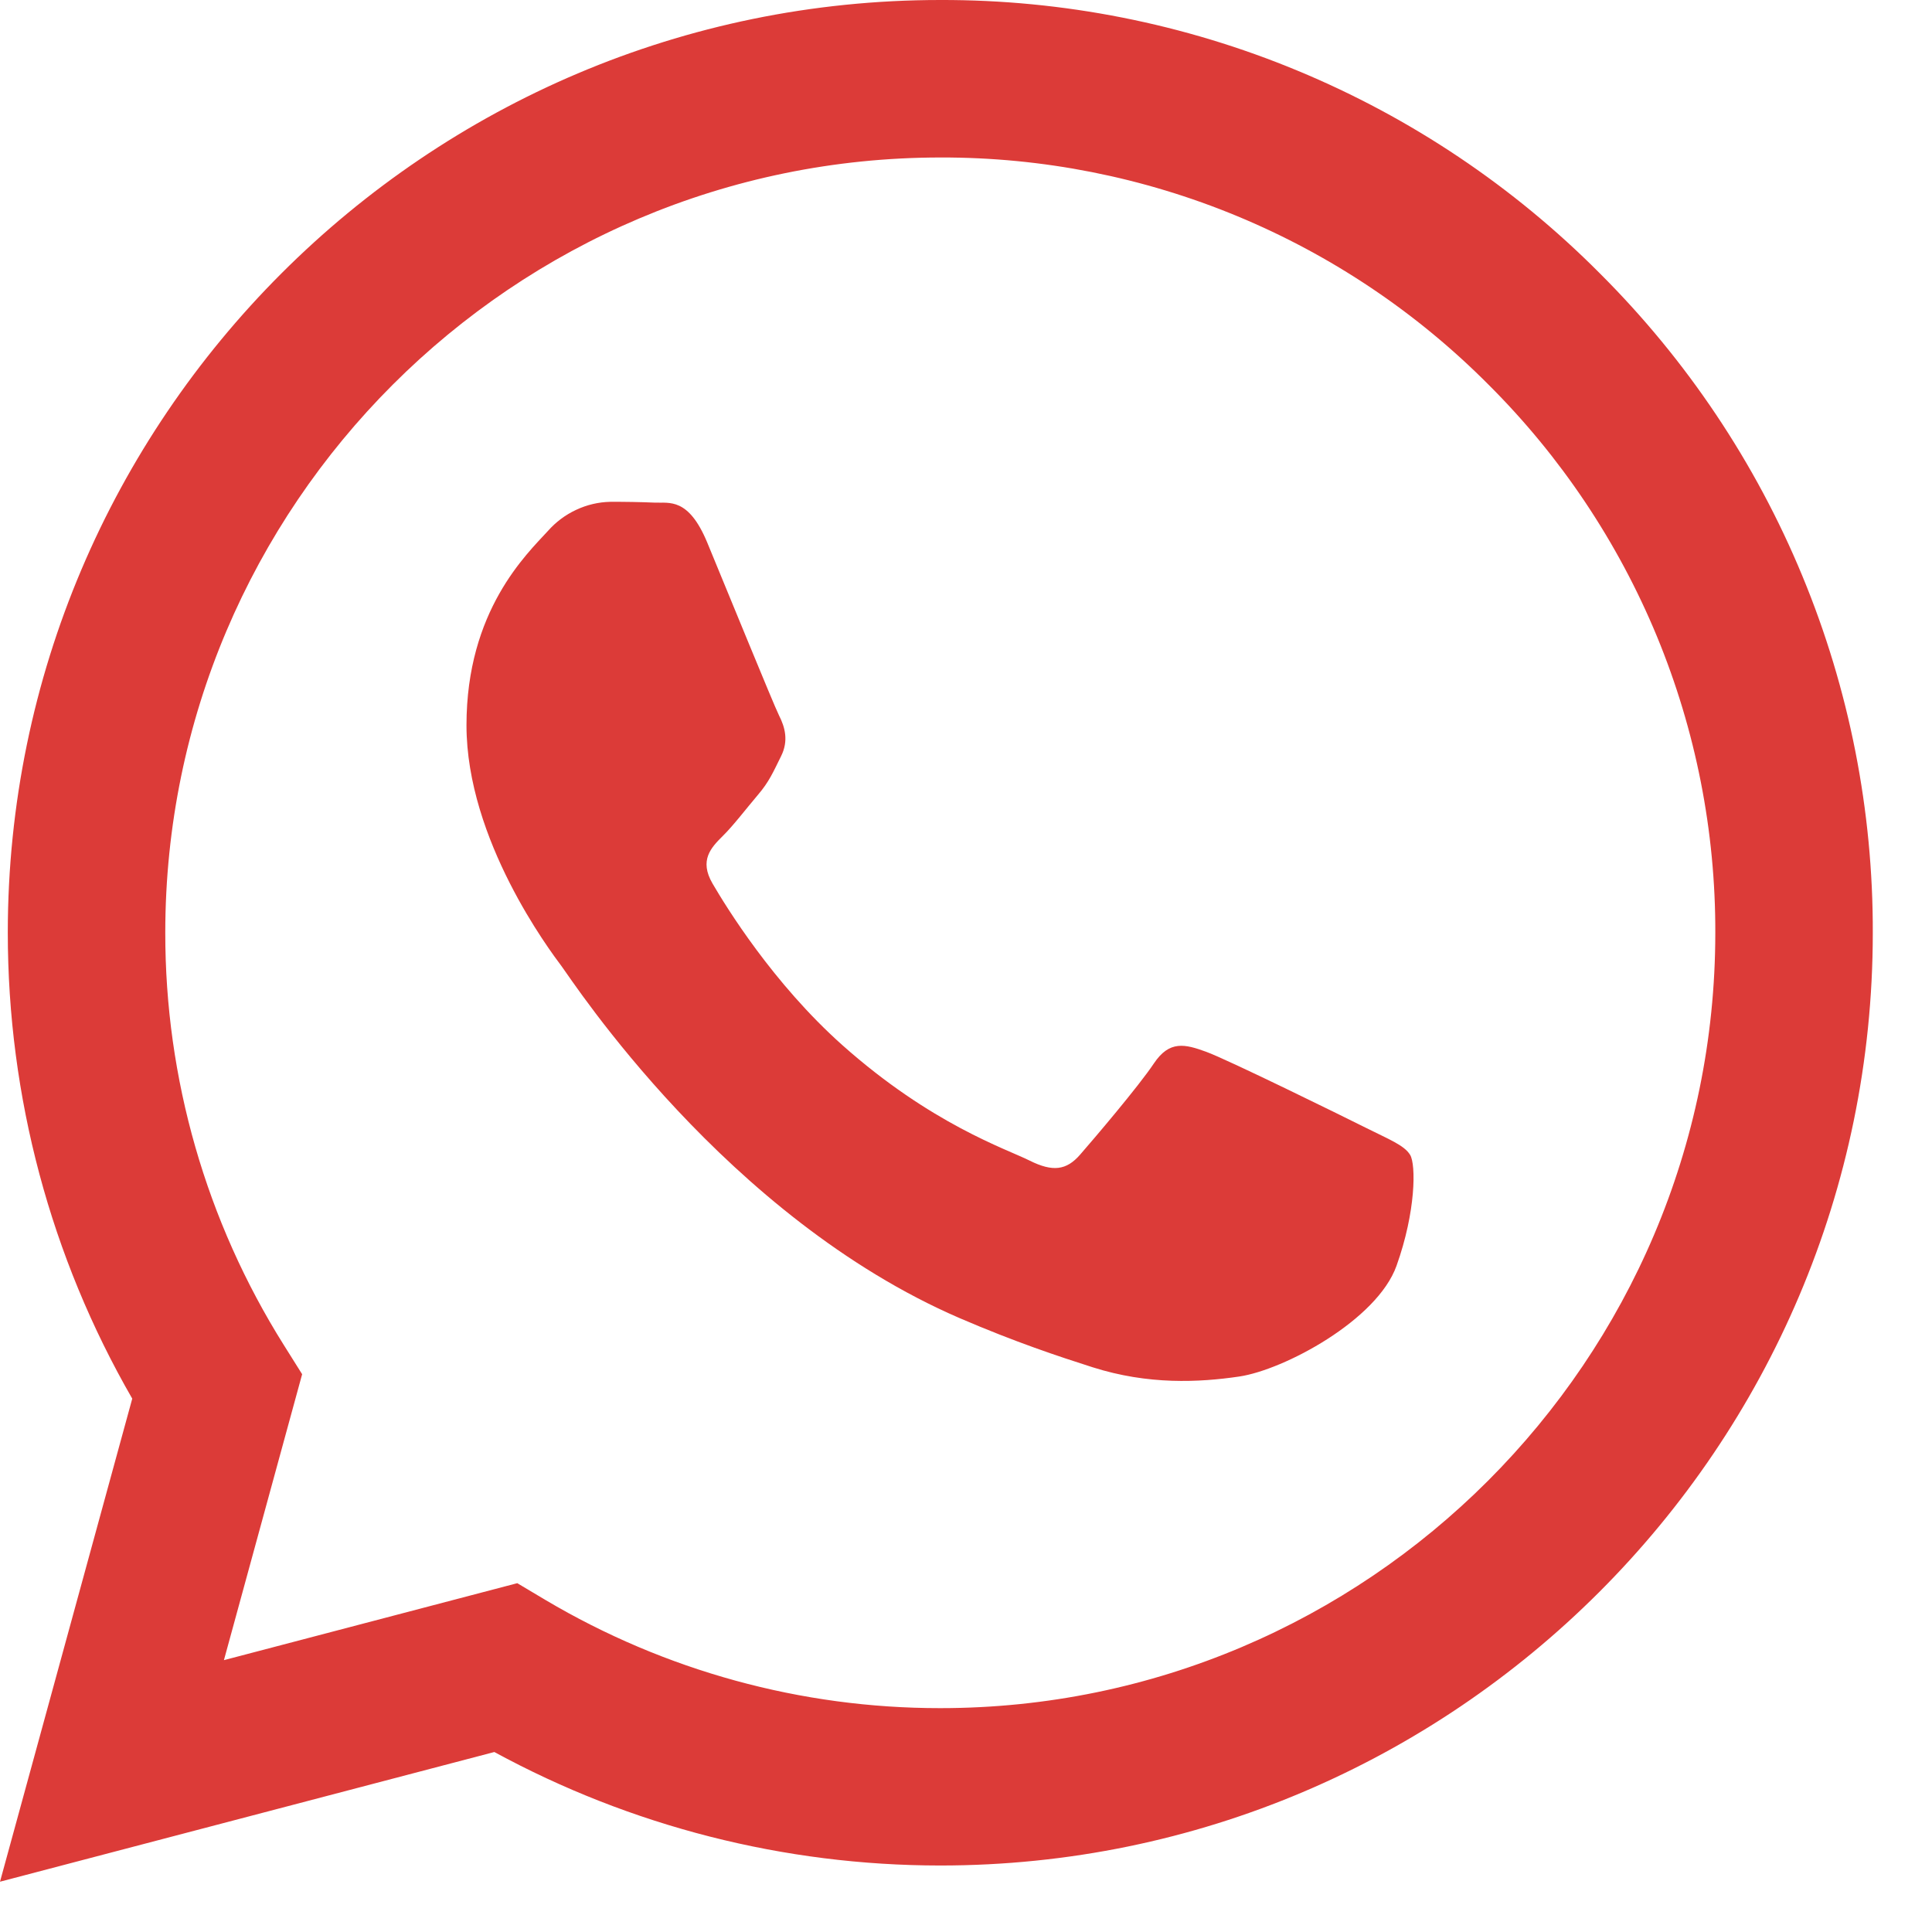 <svg width="31" height="31" viewBox="0 0 31 31" fill="none" xmlns="http://www.w3.org/2000/svg">
<path fill-rule="evenodd" clip-rule="evenodd" d="M25.672 4.388C24.286 2.993 22.636 1.887 20.82 1.134C19.003 0.38 17.055 -0.005 15.088 2.23884e-06C6.842 2.23884e-06 0.128 6.712 0.125 14.962C0.125 17.598 0.813 20.172 2.122 22.442L0 30.193L7.932 28.112C10.126 29.306 12.584 29.932 15.082 29.933H15.088C23.333 29.933 30.047 23.222 30.05 14.972C30.056 13.006 29.672 11.058 28.92 9.242C28.169 7.425 27.064 5.776 25.672 4.388ZM15.088 27.408H15.083C12.856 27.409 10.669 26.809 8.753 25.673L8.3 25.403L3.593 26.638L4.848 22.05L4.553 21.58C3.308 19.597 2.649 17.303 2.652 14.962C2.655 8.105 8.233 2.527 15.093 2.527C16.727 2.523 18.345 2.843 19.854 3.469C21.363 4.095 22.733 5.014 23.885 6.173C25.043 7.327 25.96 8.698 26.585 10.208C27.209 11.719 27.528 13.338 27.523 14.972C27.52 21.828 21.942 27.408 15.088 27.408ZM21.91 18.093C21.535 17.905 19.698 17.002 19.355 16.877C19.013 16.752 18.765 16.69 18.515 17.063C18.265 17.437 17.548 18.278 17.33 18.528C17.112 18.778 16.893 18.808 16.52 18.622C16.147 18.435 14.942 18.04 13.513 16.767C12.402 15.775 11.652 14.552 11.433 14.177C11.215 13.802 11.41 13.6 11.598 13.413C11.767 13.247 11.972 12.977 12.158 12.758C12.345 12.54 12.407 12.385 12.532 12.135C12.657 11.885 12.595 11.667 12.5 11.48C12.407 11.292 11.658 9.452 11.347 8.703C11.045 7.978 10.737 8.075 10.507 8.065C10.268 8.055 10.03 8.051 9.792 8.052C9.602 8.056 9.416 8.1 9.244 8.181C9.072 8.261 8.919 8.376 8.793 8.518C8.45 8.893 7.485 9.797 7.485 11.637C7.485 13.477 8.825 15.255 9.012 15.505C9.198 15.755 11.648 19.53 15.398 21.15C16.292 21.535 16.988 21.765 17.53 21.938C18.425 22.223 19.24 22.182 19.885 22.087C20.603 21.98 22.097 21.183 22.408 20.31C22.72 19.437 22.72 18.688 22.627 18.532C22.533 18.375 22.282 18.28 21.91 18.093Z" fill="#DC3B38"/>
</svg>

